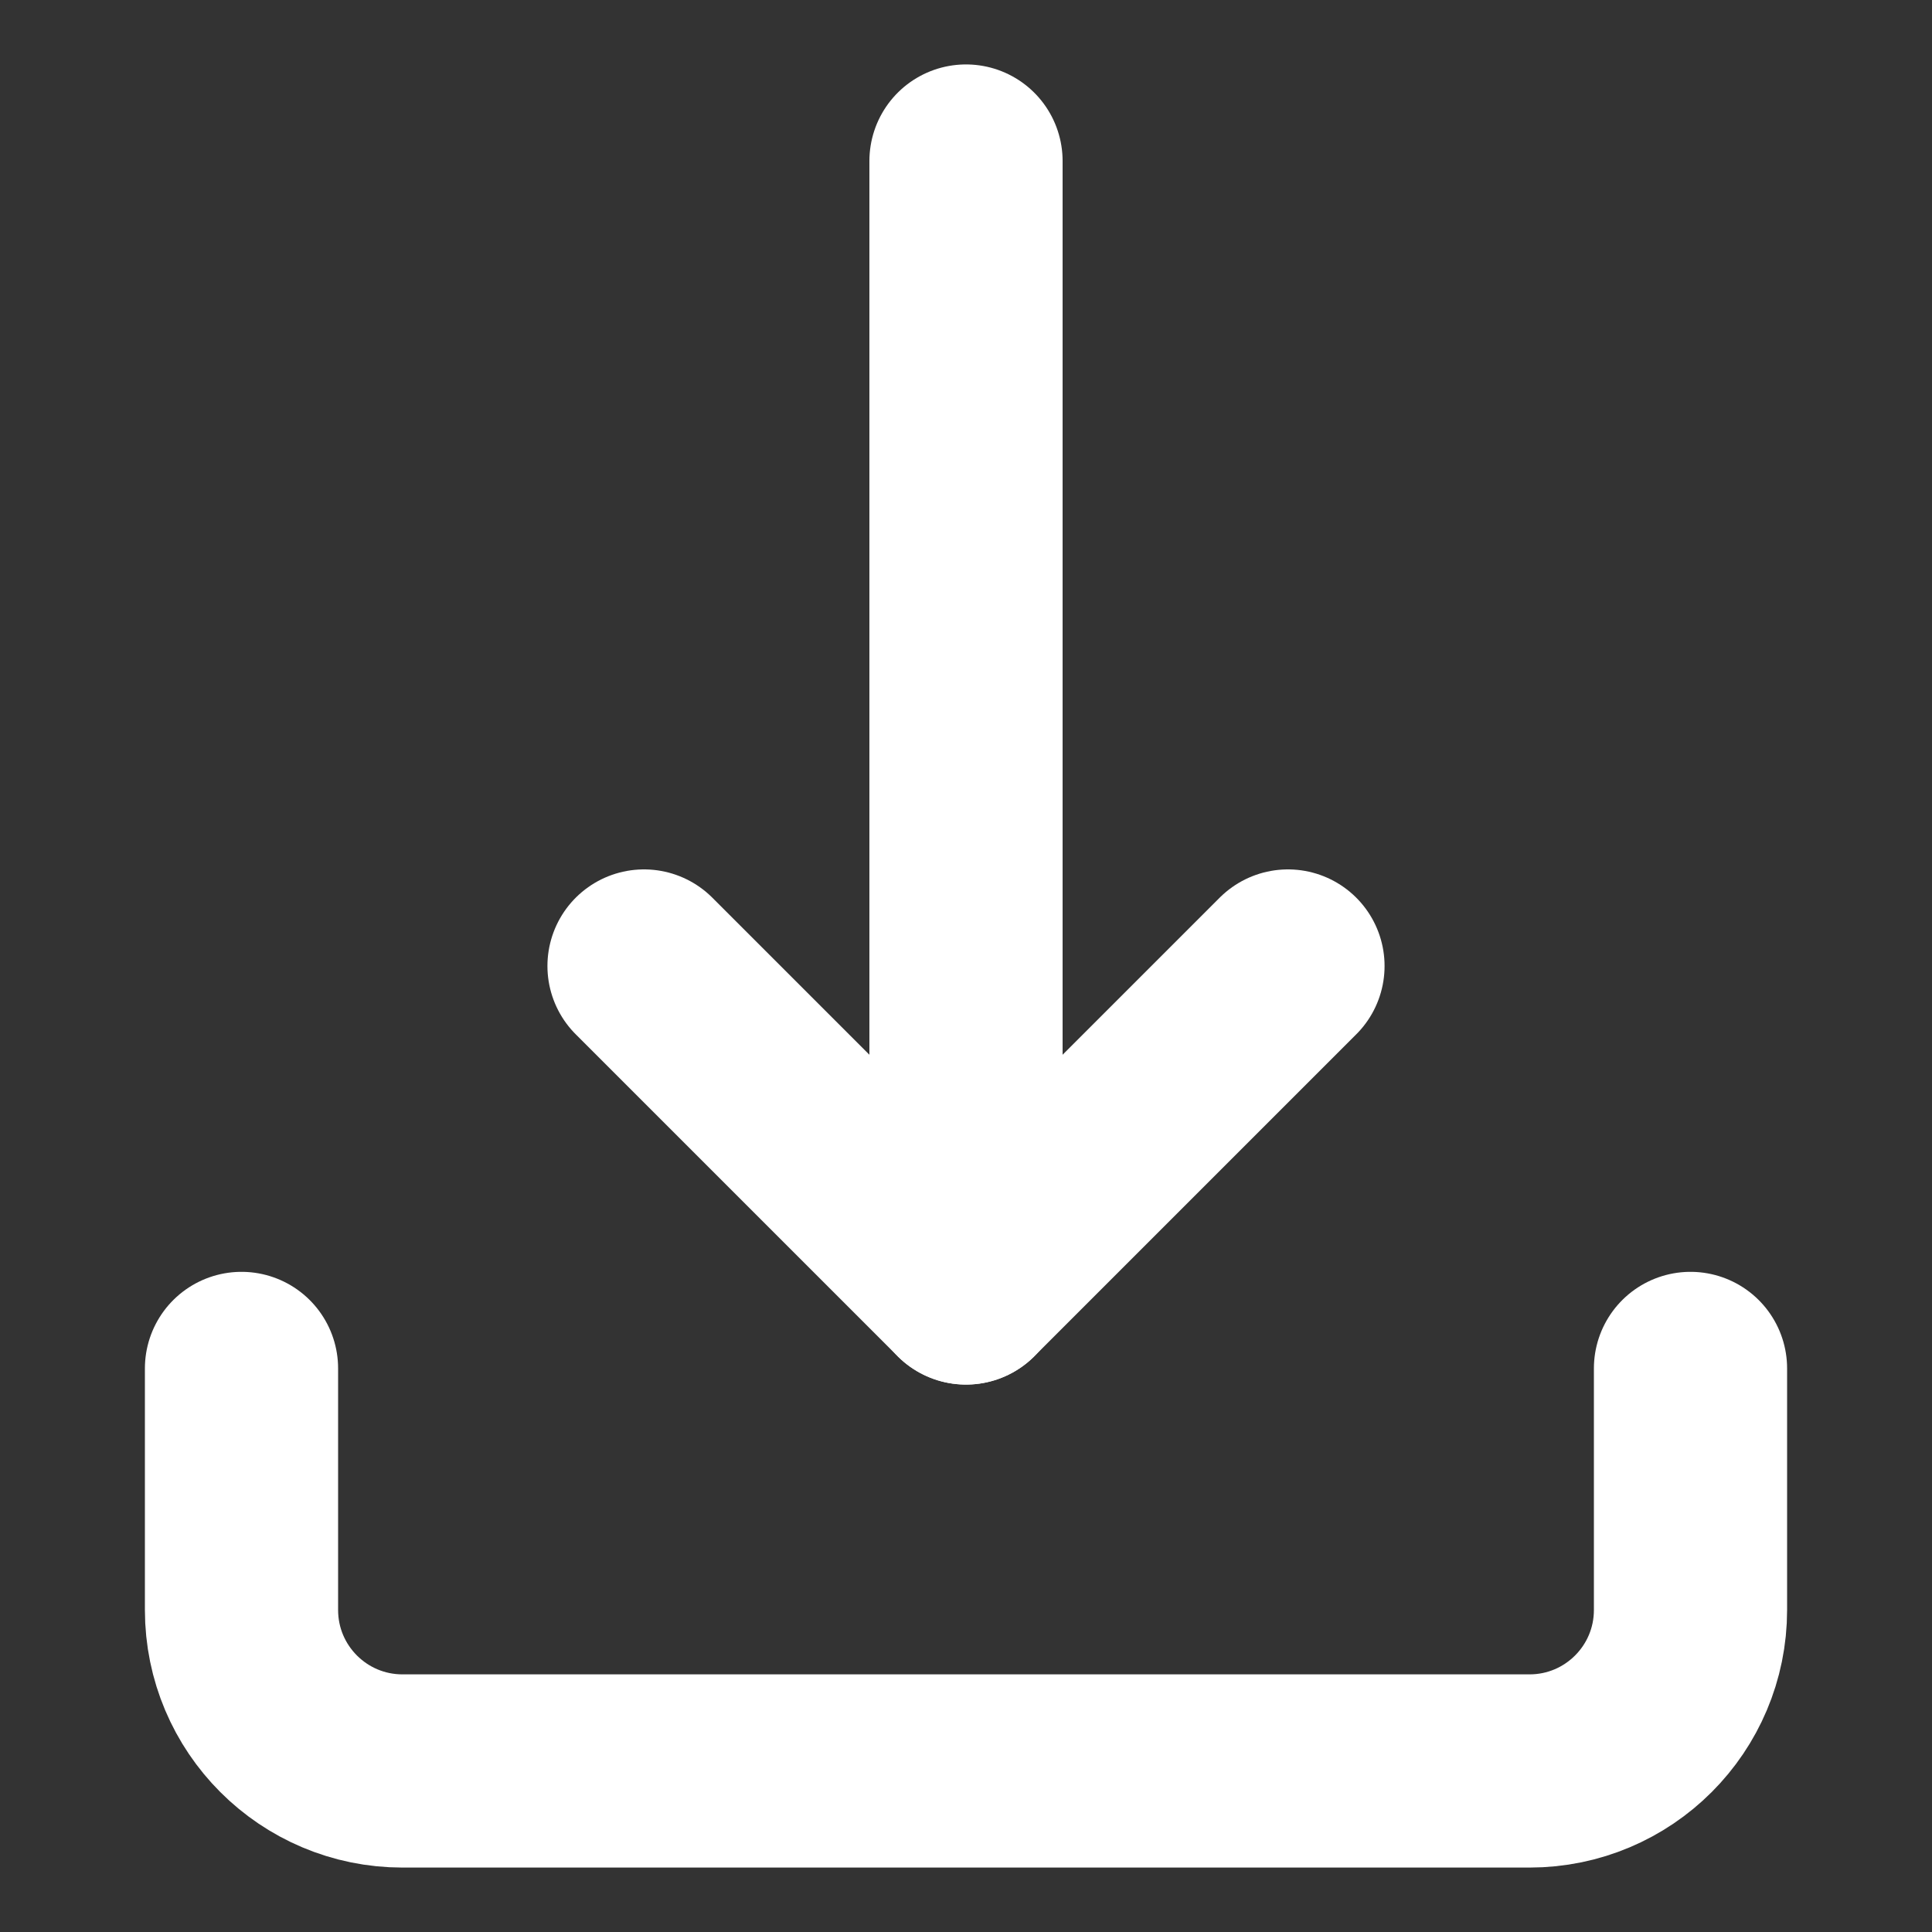 <svg width="20" height="20" viewBox="0 0 20 20" fill="none" xmlns="http://www.w3.org/2000/svg">
<rect x="0" y="0" width="20" height="20" fill="#333333" stroke="none"/>
<path d="M2.5 14.166V16.666C2.5 17.587 3.246 18.333 4.167 18.333H15.833C16.754 18.333 17.5 17.587 17.5 16.666V14.166" stroke="white" stroke-width="2" stroke-linecap="round" stroke-linejoin="round"/>
<path d="M6.667 10L10 13.333L13.333 10" stroke="white" stroke-width="2" stroke-linecap="round" stroke-linejoin="round"/>
<path d="M10 1.667V13.333" stroke="white" stroke-width="2" stroke-linecap="round" stroke-linejoin="round"/>
</svg>
